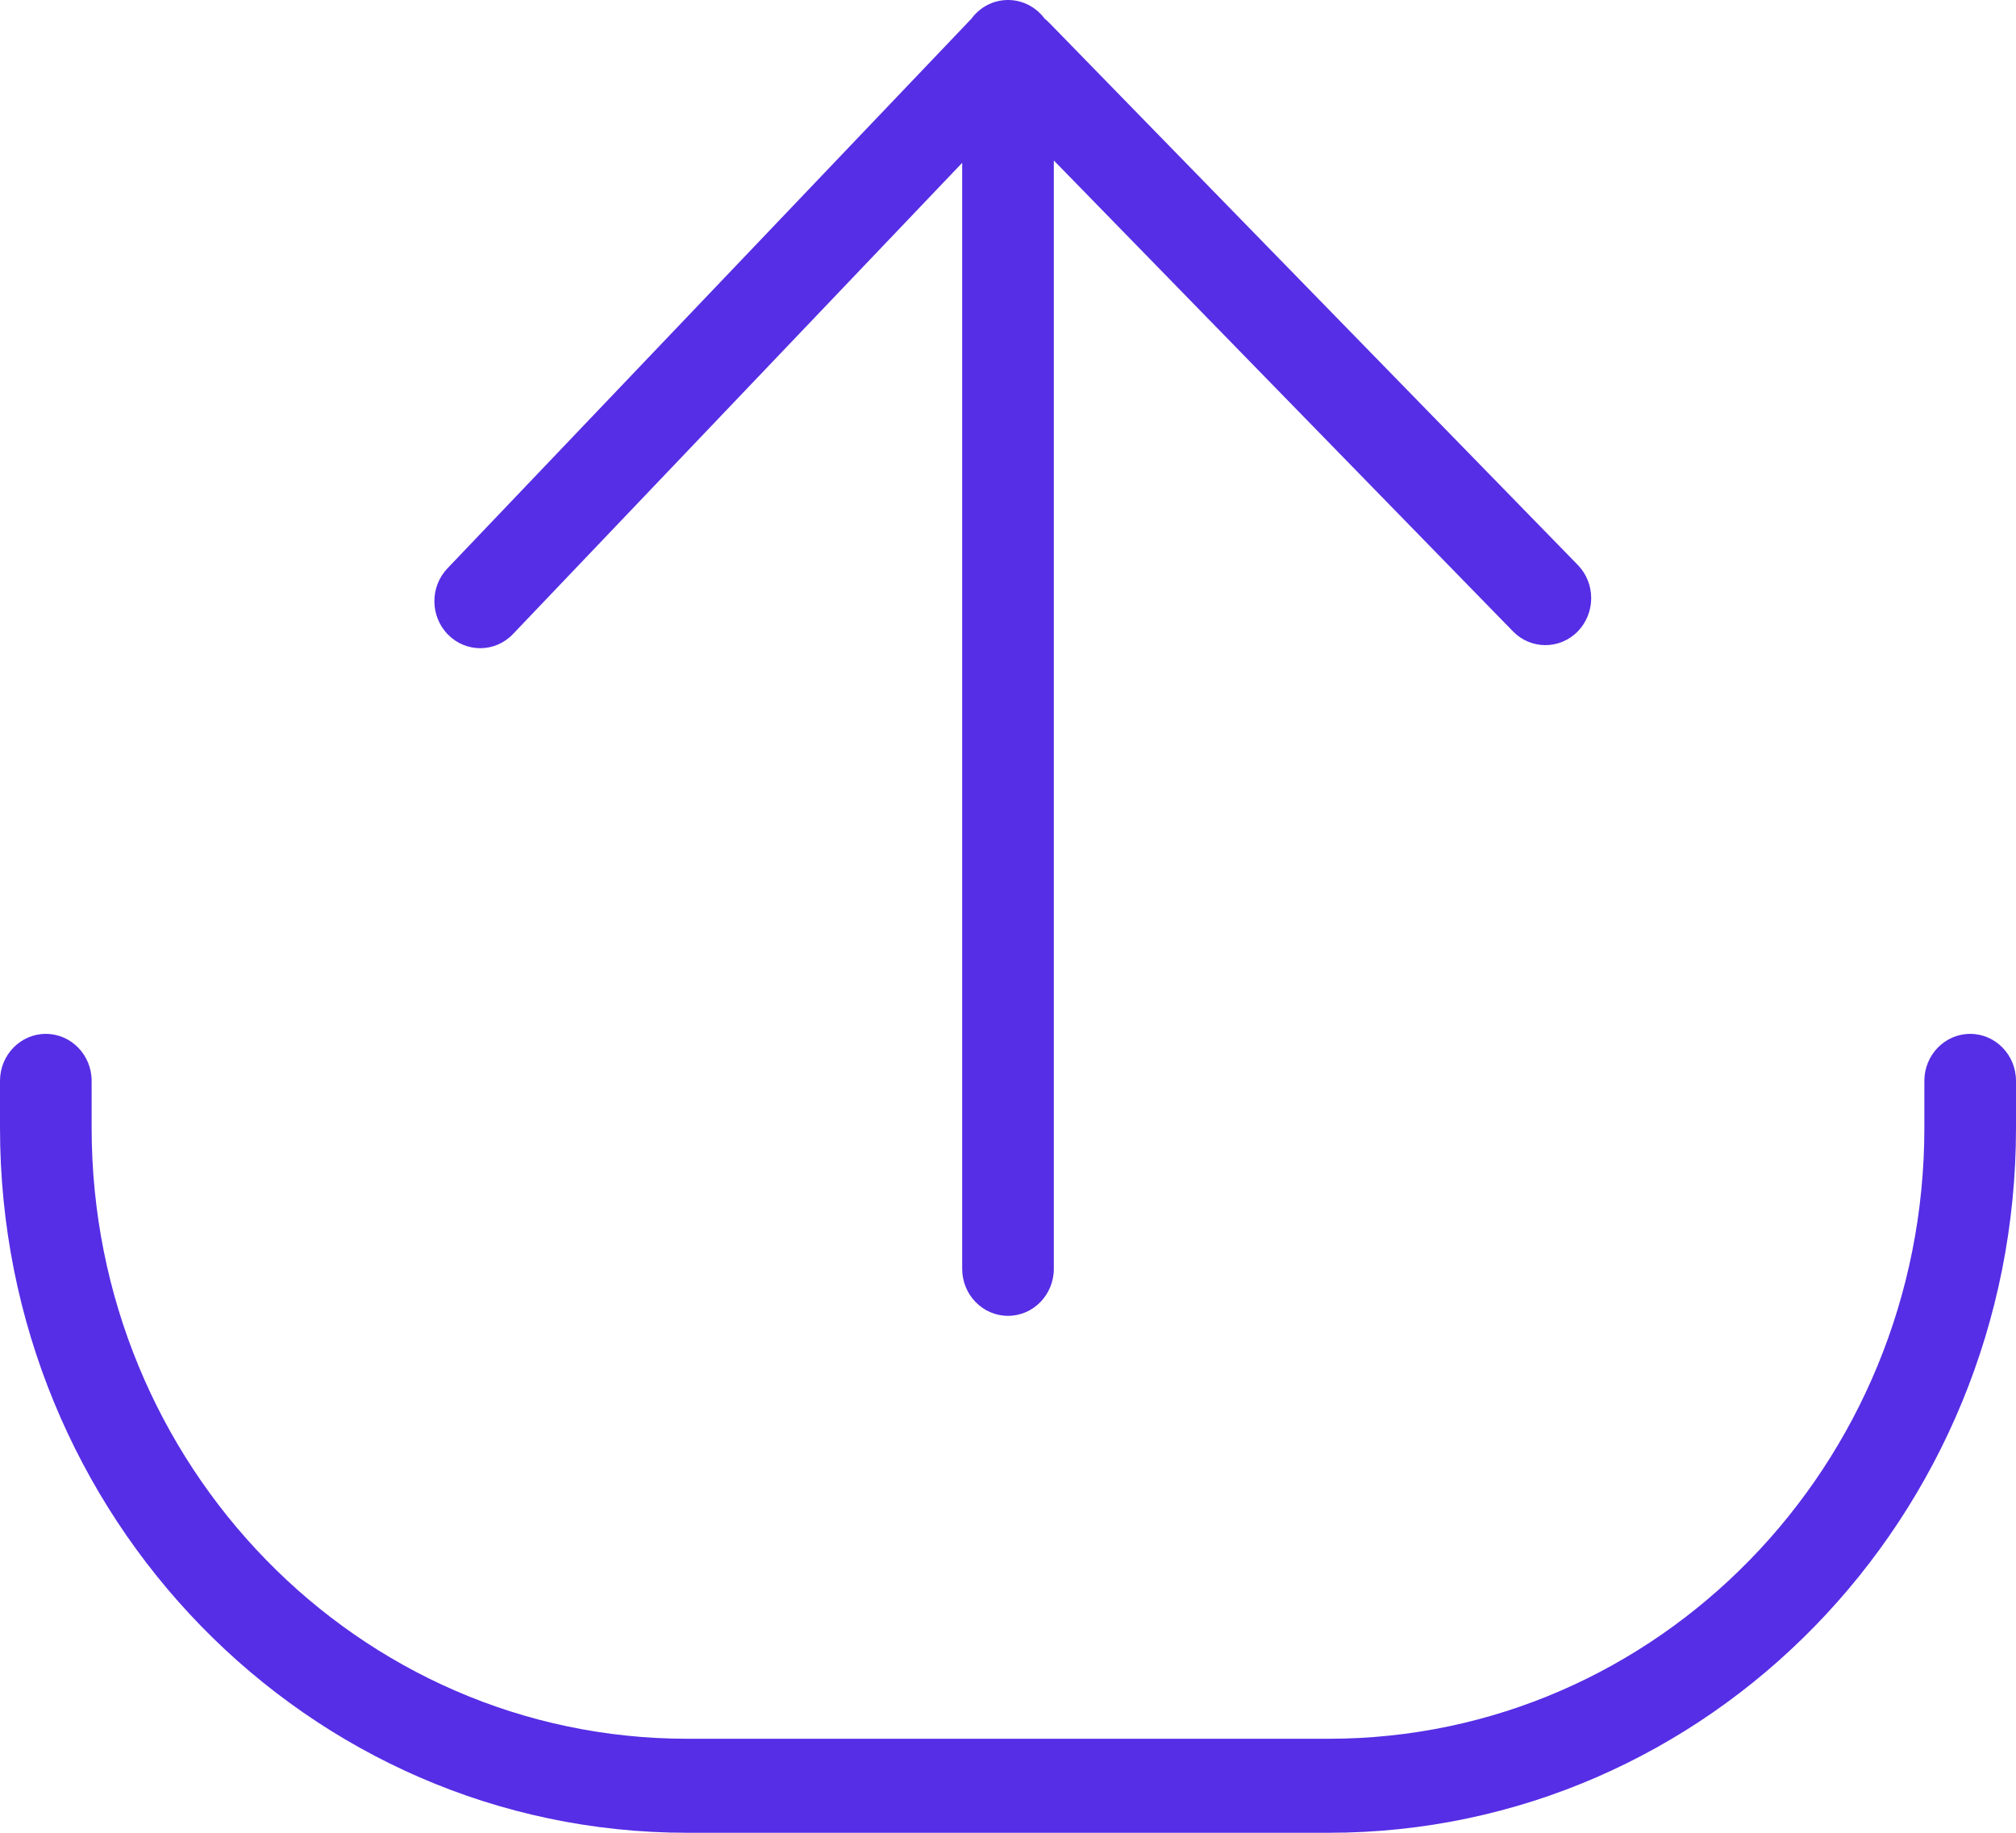 <svg width="22" height="20" viewBox="0 0 22 20" fill="none" xmlns="http://www.w3.org/2000/svg">
<path d="M10.5 1.777L5.598 6.919C5.405 7.122 5.088 7.125 4.891 6.927C4.693 6.729 4.69 6.404 4.883 6.202L10.601 0.204C10.692 0.08 10.837 0 11 0C11.149 0 11.284 0.067 11.376 0.174C11.384 0.184 11.392 0.194 11.4 0.204C11.408 0.211 11.417 0.218 11.425 0.225C11.434 0.233 11.443 0.242 11.451 0.25L17.218 6.165C17.413 6.365 17.413 6.689 17.218 6.89C17.022 7.09 16.706 7.09 16.511 6.89L11.5 1.751V13.846C11.5 14.129 11.276 14.359 11 14.359C10.724 14.359 10.5 14.129 10.5 13.846V1.777Z" fill="#562EE5"/>
<path d="M7.5 20C3.358 20 0 16.556 0 12.308V11.795C0 11.512 0.224 11.282 0.5 11.282C0.776 11.282 1 11.512 1 11.795V12.308C1 15.99 3.91 18.974 7.5 18.974H14.5C18.09 18.974 21 15.99 21 12.308V11.795C21 11.512 21.224 11.282 21.5 11.282C21.776 11.282 22 11.512 22 11.795V12.308C22 16.556 18.642 20 14.5 20H7.5Z" fill="#562EE5"/>
</svg>
